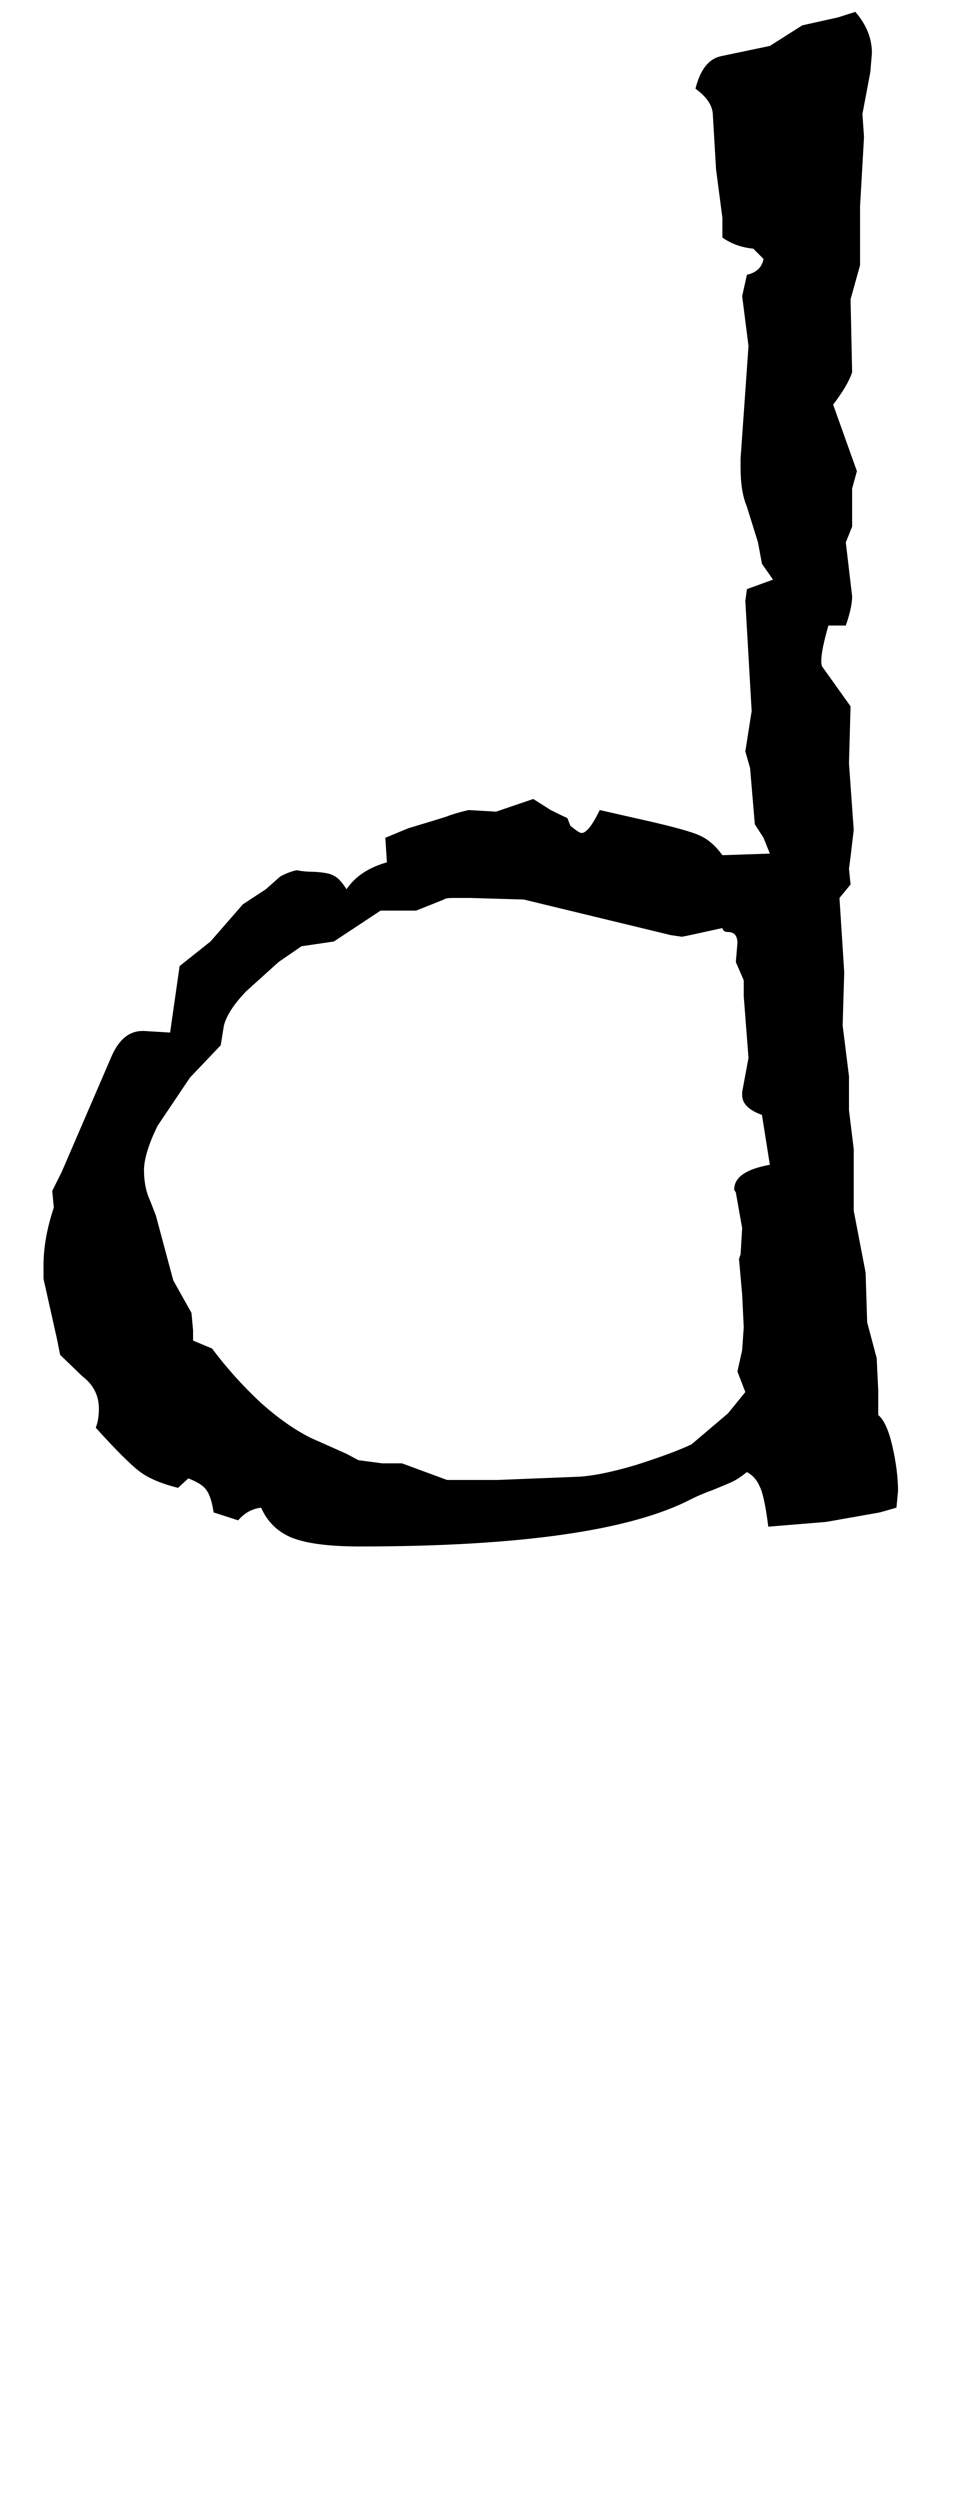 <svg width="58" height="148" viewBox="0 0 58 148" fill="none" xmlns="http://www.w3.org/2000/svg">
<path d="M53.203 88.266L53.109 89.25L52.125 89.531L48.938 90.094L45.516 90.375C45.359 89.125 45.188 88.328 45 87.984C44.844 87.609 44.594 87.328 44.25 87.141C43.906 87.422 43.594 87.625 43.312 87.75C43.031 87.875 42.656 88.031 42.188 88.219C41.75 88.375 41.344 88.547 40.969 88.734C37.375 90.609 30.828 91.547 21.328 91.547C19.516 91.547 18.172 91.375 17.297 91.031C16.453 90.688 15.844 90.094 15.469 89.25C14.938 89.312 14.484 89.562 14.109 90L12.656 89.531C12.562 88.906 12.422 88.469 12.234 88.219C12.078 87.969 11.719 87.734 11.156 87.516L10.547 88.078C9.547 87.828 8.781 87.5 8.25 87.094C7.719 86.688 6.859 85.828 5.672 84.516C5.797 84.203 5.859 83.828 5.859 83.391C5.859 82.609 5.531 81.969 4.875 81.469L3.562 80.203L3.375 79.266L2.578 75.703V74.906C2.578 73.844 2.781 72.703 3.188 71.484L3.094 70.5L3.656 69.375L6.609 62.531C7.047 61.531 7.656 61.031 8.438 61.031H8.531L10.078 61.125L10.641 57.188L12.469 55.734L14.391 53.531L15.75 52.641L16.594 51.891C16.938 51.703 17.266 51.578 17.578 51.516C17.891 51.578 18.234 51.609 18.609 51.609C19.203 51.641 19.594 51.719 19.781 51.844C20 51.938 20.25 52.203 20.531 52.641C21.031 51.891 21.828 51.359 22.922 51.047L22.828 49.594L24.188 49.031C25.438 48.656 26.203 48.422 26.484 48.328C26.797 48.203 27.219 48.078 27.75 47.953L29.391 48.047L31.594 47.297L32.625 47.953C33.125 48.203 33.453 48.359 33.609 48.422L33.797 48.891C34.141 49.172 34.359 49.312 34.453 49.312C34.734 49.312 35.094 48.859 35.531 47.953L38.016 48.516C39.828 48.922 40.969 49.234 41.438 49.453C41.938 49.672 42.391 50.062 42.797 50.625L45.609 50.531L45.234 49.594L44.719 48.797L44.438 45.469L44.156 44.484L44.531 42.094L44.156 35.578L44.25 34.875L45.797 34.312L45.141 33.375L44.906 32.109L44.25 30C44 29.406 43.875 28.641 43.875 27.703V27.141L44.344 20.484L43.969 17.531L44.25 16.266C44.812 16.141 45.141 15.828 45.234 15.328L44.625 14.719C43.938 14.656 43.328 14.438 42.797 14.062V13.5V12.891L42.422 10.031L42.234 6.844C42.234 6.281 41.891 5.75 41.203 5.25C41.484 4.125 41.984 3.484 42.703 3.328L45.609 2.719L47.531 1.5L49.641 1.031L50.672 0.703C51.328 1.453 51.656 2.266 51.656 3.141L51.562 4.266L51.094 6.75L51.188 8.109L50.953 12.234V15.703L50.391 17.719L50.484 22.031C50.328 22.531 49.953 23.172 49.359 23.953L50.766 27.891L50.484 28.922V31.172L50.109 32.109L50.484 35.297C50.484 35.734 50.359 36.312 50.109 37.031H49.078C48.797 38 48.656 38.703 48.656 39.141C48.656 39.328 48.688 39.453 48.75 39.516L50.391 41.812L50.297 45.188L50.578 49.125L50.391 50.719L50.297 51.422L50.391 52.359L49.734 53.156L50.016 57.562L49.922 60.703L50.297 63.703V65.719L50.578 68.016V71.672L51.281 75.328L51.375 78.281L51.938 80.391L52.031 82.312V83.766C52.375 84.047 52.656 84.672 52.875 85.641C53.094 86.609 53.203 87.484 53.203 88.266ZM45.609 68.953L45.141 66C44.359 65.719 43.969 65.328 43.969 64.828V64.641L44.344 62.625L44.062 58.969V58.031L43.594 56.953L43.688 55.828C43.688 55.391 43.5 55.172 43.125 55.172C42.938 55.172 42.828 55.094 42.797 54.938L40.875 55.359L40.406 55.453L39.75 55.359L31.031 53.25L27.844 53.156H26.859C26.547 53.156 26.359 53.188 26.297 53.25L24.656 53.906H22.547L19.781 55.734L17.859 56.016L16.5 56.953L14.578 58.688C13.859 59.438 13.422 60.109 13.266 60.703L13.078 61.875L11.25 63.797L9.328 66.656C8.797 67.75 8.531 68.625 8.531 69.281C8.531 69.969 8.656 70.578 8.906 71.109L9.234 71.953L10.266 75.797L11.344 77.719L11.438 78.75V79.359L12.562 79.828C13.406 80.953 14.344 82 15.375 82.969C16.406 83.906 17.422 84.625 18.422 85.125L20.531 86.062L21.234 86.438L22.641 86.625H23.812L26.484 87.609H27.188H29.484L34.172 87.422C35.047 87.391 36.219 87.156 37.688 86.719C39.156 86.25 40.25 85.844 40.969 85.5L43.125 83.672L44.156 82.406L43.688 81.188L43.969 79.922L44.062 78.562L43.969 76.641L43.781 74.531L43.875 74.25L43.969 72.703L43.594 70.594C43.562 70.531 43.531 70.484 43.5 70.453C43.5 70.422 43.5 70.406 43.5 70.406C43.5 69.688 44.203 69.203 45.609 68.953Z" fill="black"/>
</svg>
